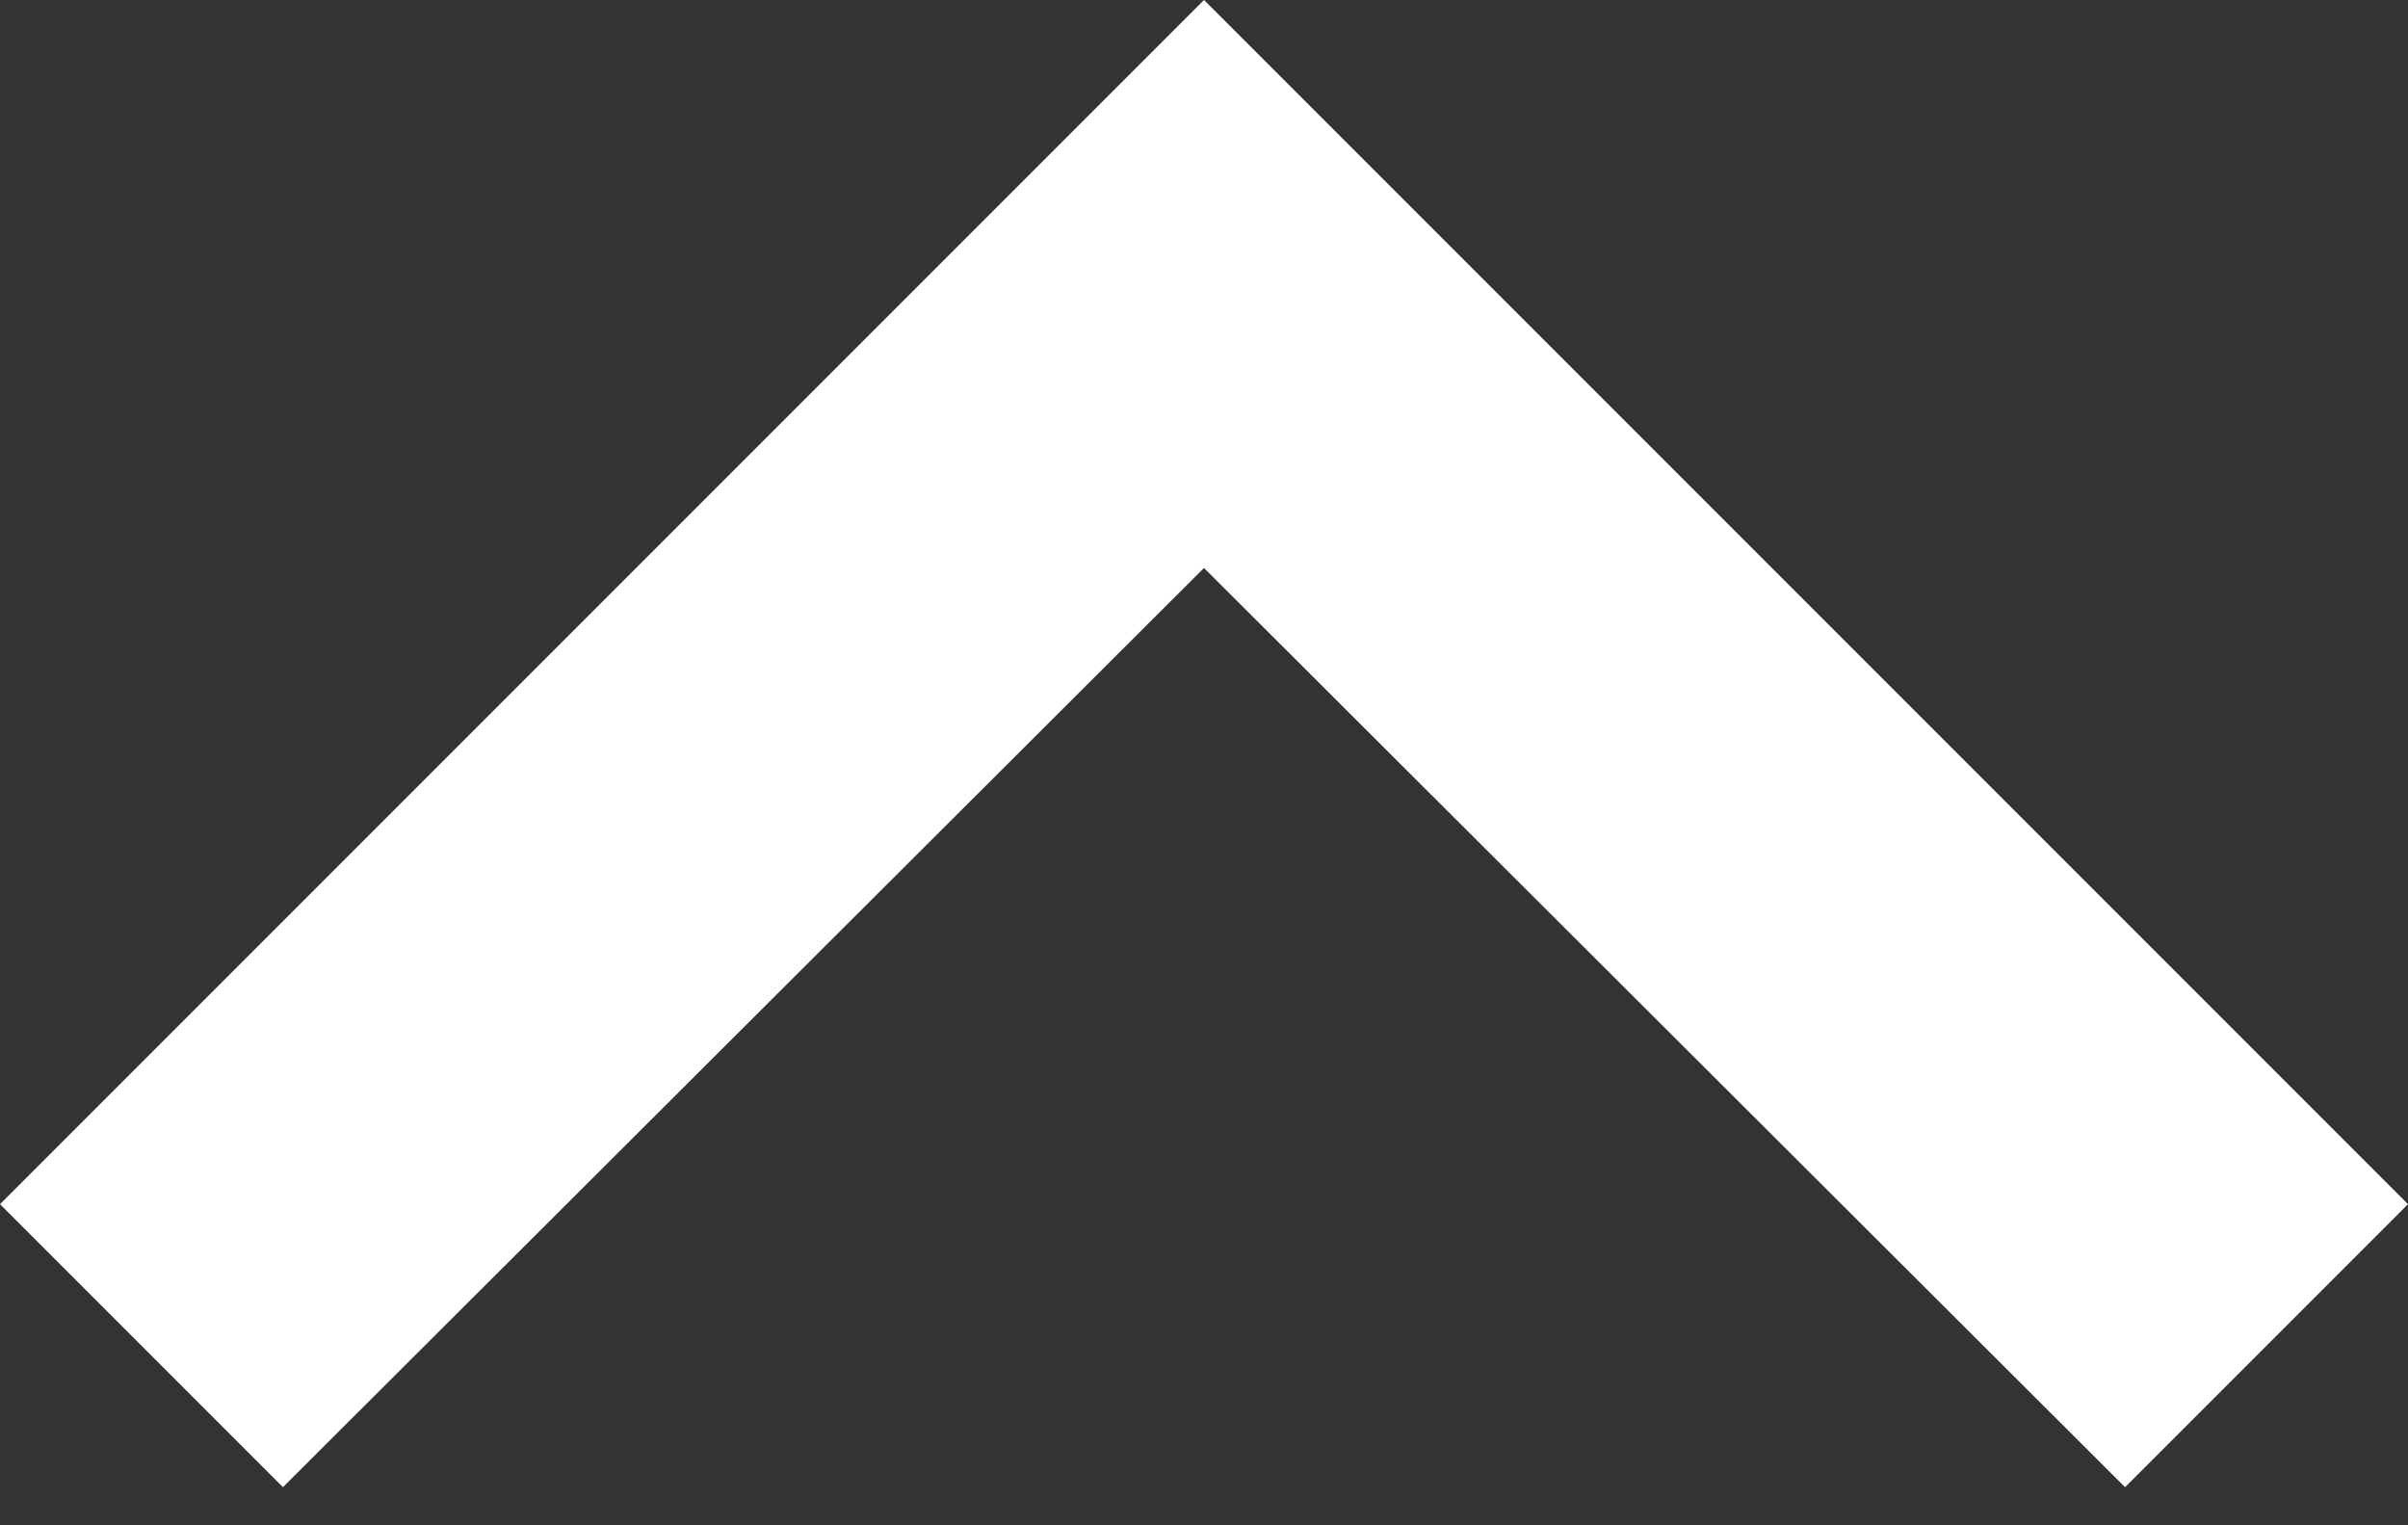 <svg width="30" height="19" viewBox="0 0 30 19" fill="none" xmlns="http://www.w3.org/2000/svg">
<rect x="0" y="0" width="30" height="19" fill="#333333" stroke="none"/>
<path d="M15 0L0 15L3.525 18.525L15 7.075L26.475 18.525L30 15L15 0Z" fill="white"/>
</svg>
